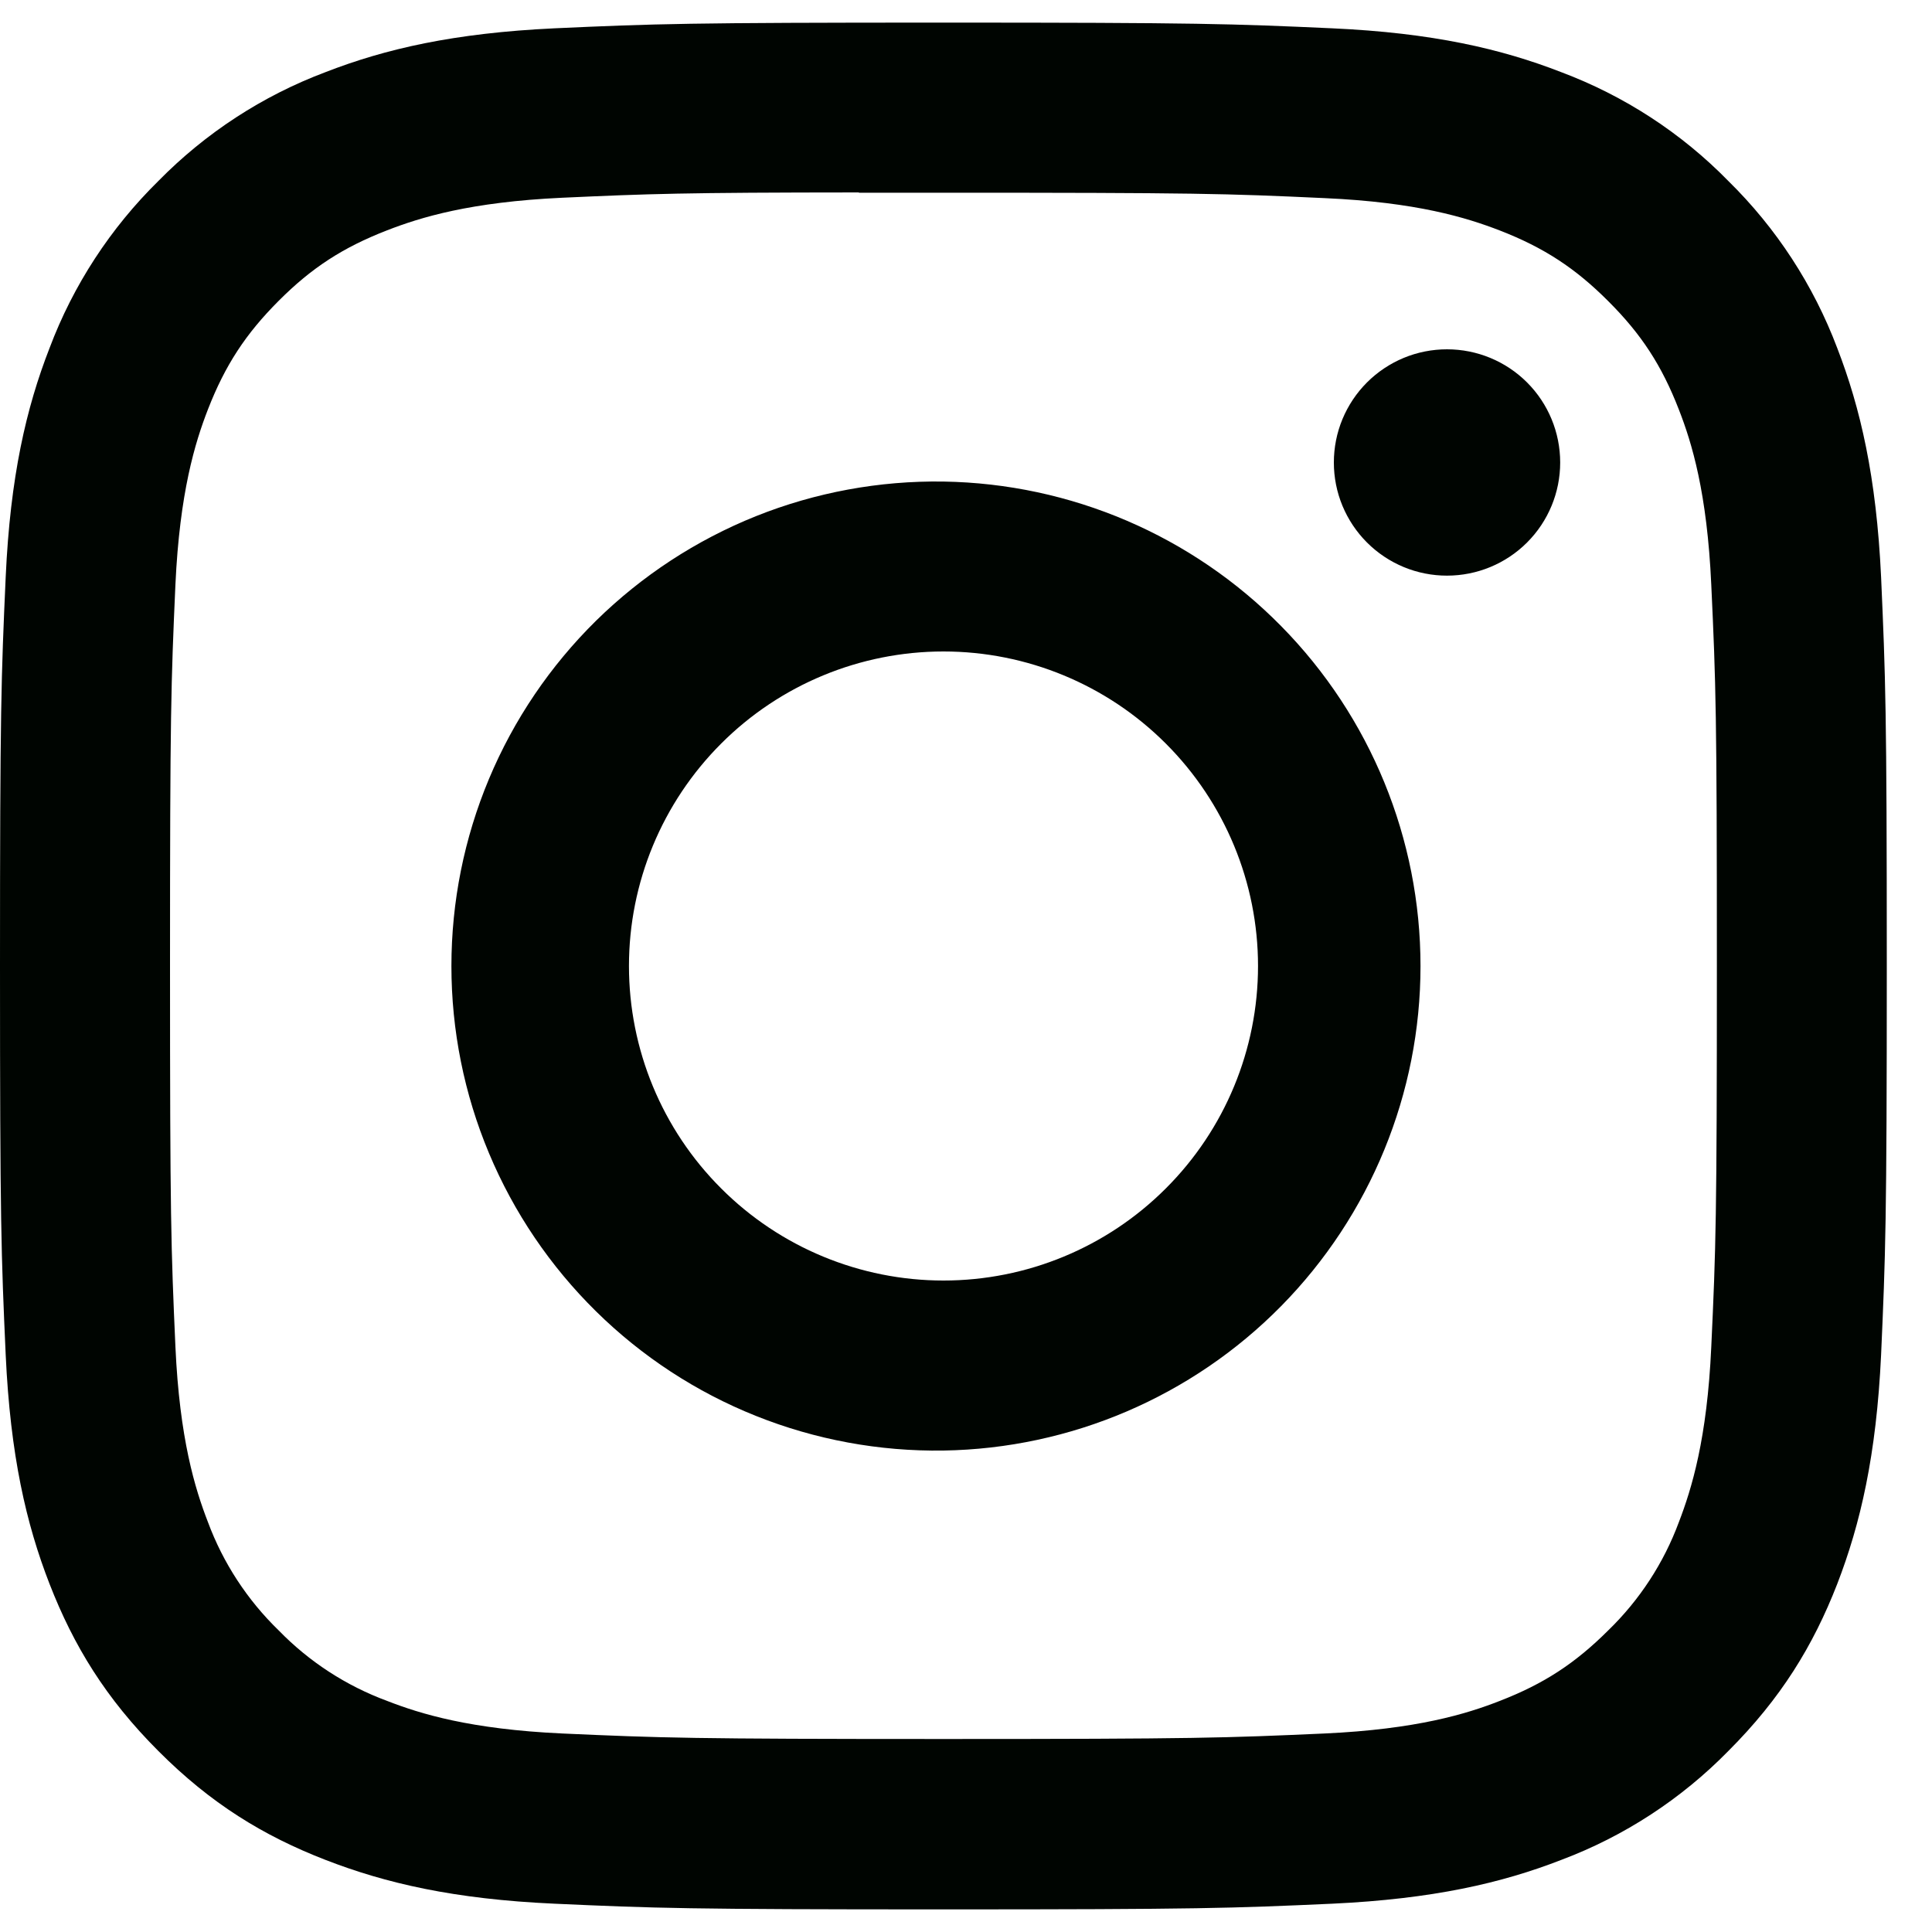 <svg width="20" height="20" viewBox="0 0 20 20" fill="none" xmlns="http://www.w3.org/2000/svg">
<path d="M9.766 0.234C7.116 0.234 6.782 0.246 5.741 0.293C4.7 0.342 3.991 0.505 3.369 0.747C2.717 0.992 2.127 1.377 1.639 1.874C1.143 2.362 0.758 2.952 0.513 3.603C0.271 4.224 0.106 4.934 0.059 5.972C0.012 7.015 0 7.347 0 10.001C0 12.653 0.012 12.985 0.059 14.026C0.107 15.066 0.271 15.775 0.513 16.397C0.763 17.039 1.096 17.583 1.639 18.126C2.181 18.67 2.726 19.004 3.368 19.253C3.991 19.495 4.699 19.66 5.739 19.707C6.781 19.754 7.113 19.766 9.766 19.766C12.418 19.766 12.749 19.754 13.792 19.707C14.831 19.658 15.542 19.495 16.164 19.253C16.815 19.008 17.405 18.623 17.892 18.126C18.435 17.583 18.769 17.039 19.019 16.397C19.259 15.775 19.424 15.066 19.473 14.026C19.519 12.985 19.532 12.653 19.532 10C19.532 7.347 19.519 7.015 19.473 5.973C19.424 4.934 19.259 4.224 19.019 3.603C18.773 2.952 18.389 2.362 17.892 1.874C17.405 1.376 16.814 0.992 16.162 0.747C15.54 0.505 14.829 0.34 13.79 0.293C12.748 0.246 12.417 0.234 9.763 0.234H9.767H9.766ZM8.891 1.995H9.767C12.374 1.995 12.683 2.003 13.712 2.051C14.665 2.093 15.182 2.253 15.526 2.386C15.982 2.563 16.308 2.776 16.649 3.118C16.991 3.459 17.203 3.784 17.38 4.241C17.514 4.584 17.672 5.101 17.715 6.053C17.763 7.083 17.773 7.391 17.773 9.998C17.773 12.604 17.763 12.914 17.715 13.943C17.672 14.895 17.512 15.412 17.38 15.756C17.223 16.18 16.973 16.563 16.648 16.878C16.306 17.219 15.982 17.431 15.525 17.608C15.183 17.742 14.666 17.901 13.712 17.945C12.683 17.991 12.374 18.002 9.767 18.002C7.16 18.002 6.849 17.991 5.82 17.945C4.868 17.901 4.352 17.742 4.008 17.608C3.583 17.451 3.2 17.202 2.885 16.878C2.56 16.563 2.309 16.179 2.152 15.755C2.019 15.412 1.859 14.894 1.816 13.942C1.77 12.913 1.76 12.604 1.76 9.995C1.76 7.388 1.77 7.08 1.816 6.051C1.86 5.099 2.019 4.581 2.153 4.237C2.33 3.782 2.543 3.456 2.885 3.114C3.226 2.772 3.551 2.561 4.008 2.384C4.352 2.25 4.868 2.091 5.82 2.047C6.721 2.006 7.07 1.993 8.891 1.992V1.995ZM14.979 3.616C14.826 3.616 14.673 3.646 14.531 3.705C14.389 3.764 14.26 3.85 14.151 3.959C14.042 4.068 13.956 4.197 13.897 4.339C13.838 4.481 13.808 4.634 13.808 4.788C13.808 4.941 13.838 5.094 13.897 5.236C13.956 5.378 14.042 5.507 14.151 5.616C14.26 5.725 14.389 5.811 14.531 5.87C14.673 5.929 14.826 5.959 14.979 5.959C15.29 5.959 15.588 5.836 15.808 5.616C16.028 5.396 16.151 5.098 16.151 4.788C16.151 4.477 16.028 4.179 15.808 3.959C15.588 3.739 15.29 3.616 14.979 3.616ZM9.767 4.985C9.102 4.975 8.441 5.097 7.824 5.344C7.206 5.592 6.644 5.96 6.17 6.426C5.696 6.893 5.319 7.449 5.062 8.063C4.805 8.677 4.673 9.335 4.673 10.001C4.673 10.666 4.805 11.325 5.062 11.938C5.319 12.552 5.696 13.108 6.17 13.575C6.644 14.042 7.206 14.41 7.824 14.657C8.441 14.904 9.102 15.026 9.767 15.016C11.084 14.995 12.339 14.458 13.263 13.52C14.187 12.581 14.705 11.317 14.705 10.001C14.705 8.684 14.187 7.42 13.263 6.482C12.339 5.543 11.084 5.006 9.767 4.985ZM9.767 6.744C10.63 6.744 11.459 7.087 12.069 7.698C12.68 8.309 13.023 9.137 13.023 10C13.023 10.864 12.68 11.692 12.069 12.302C11.459 12.913 10.63 13.256 9.767 13.256C8.904 13.256 8.075 12.913 7.465 12.302C6.854 11.692 6.511 10.864 6.511 10C6.511 9.137 6.854 8.309 7.465 7.698C8.075 7.087 8.904 6.744 9.767 6.744Z" fill="#000501"/>
</svg>
